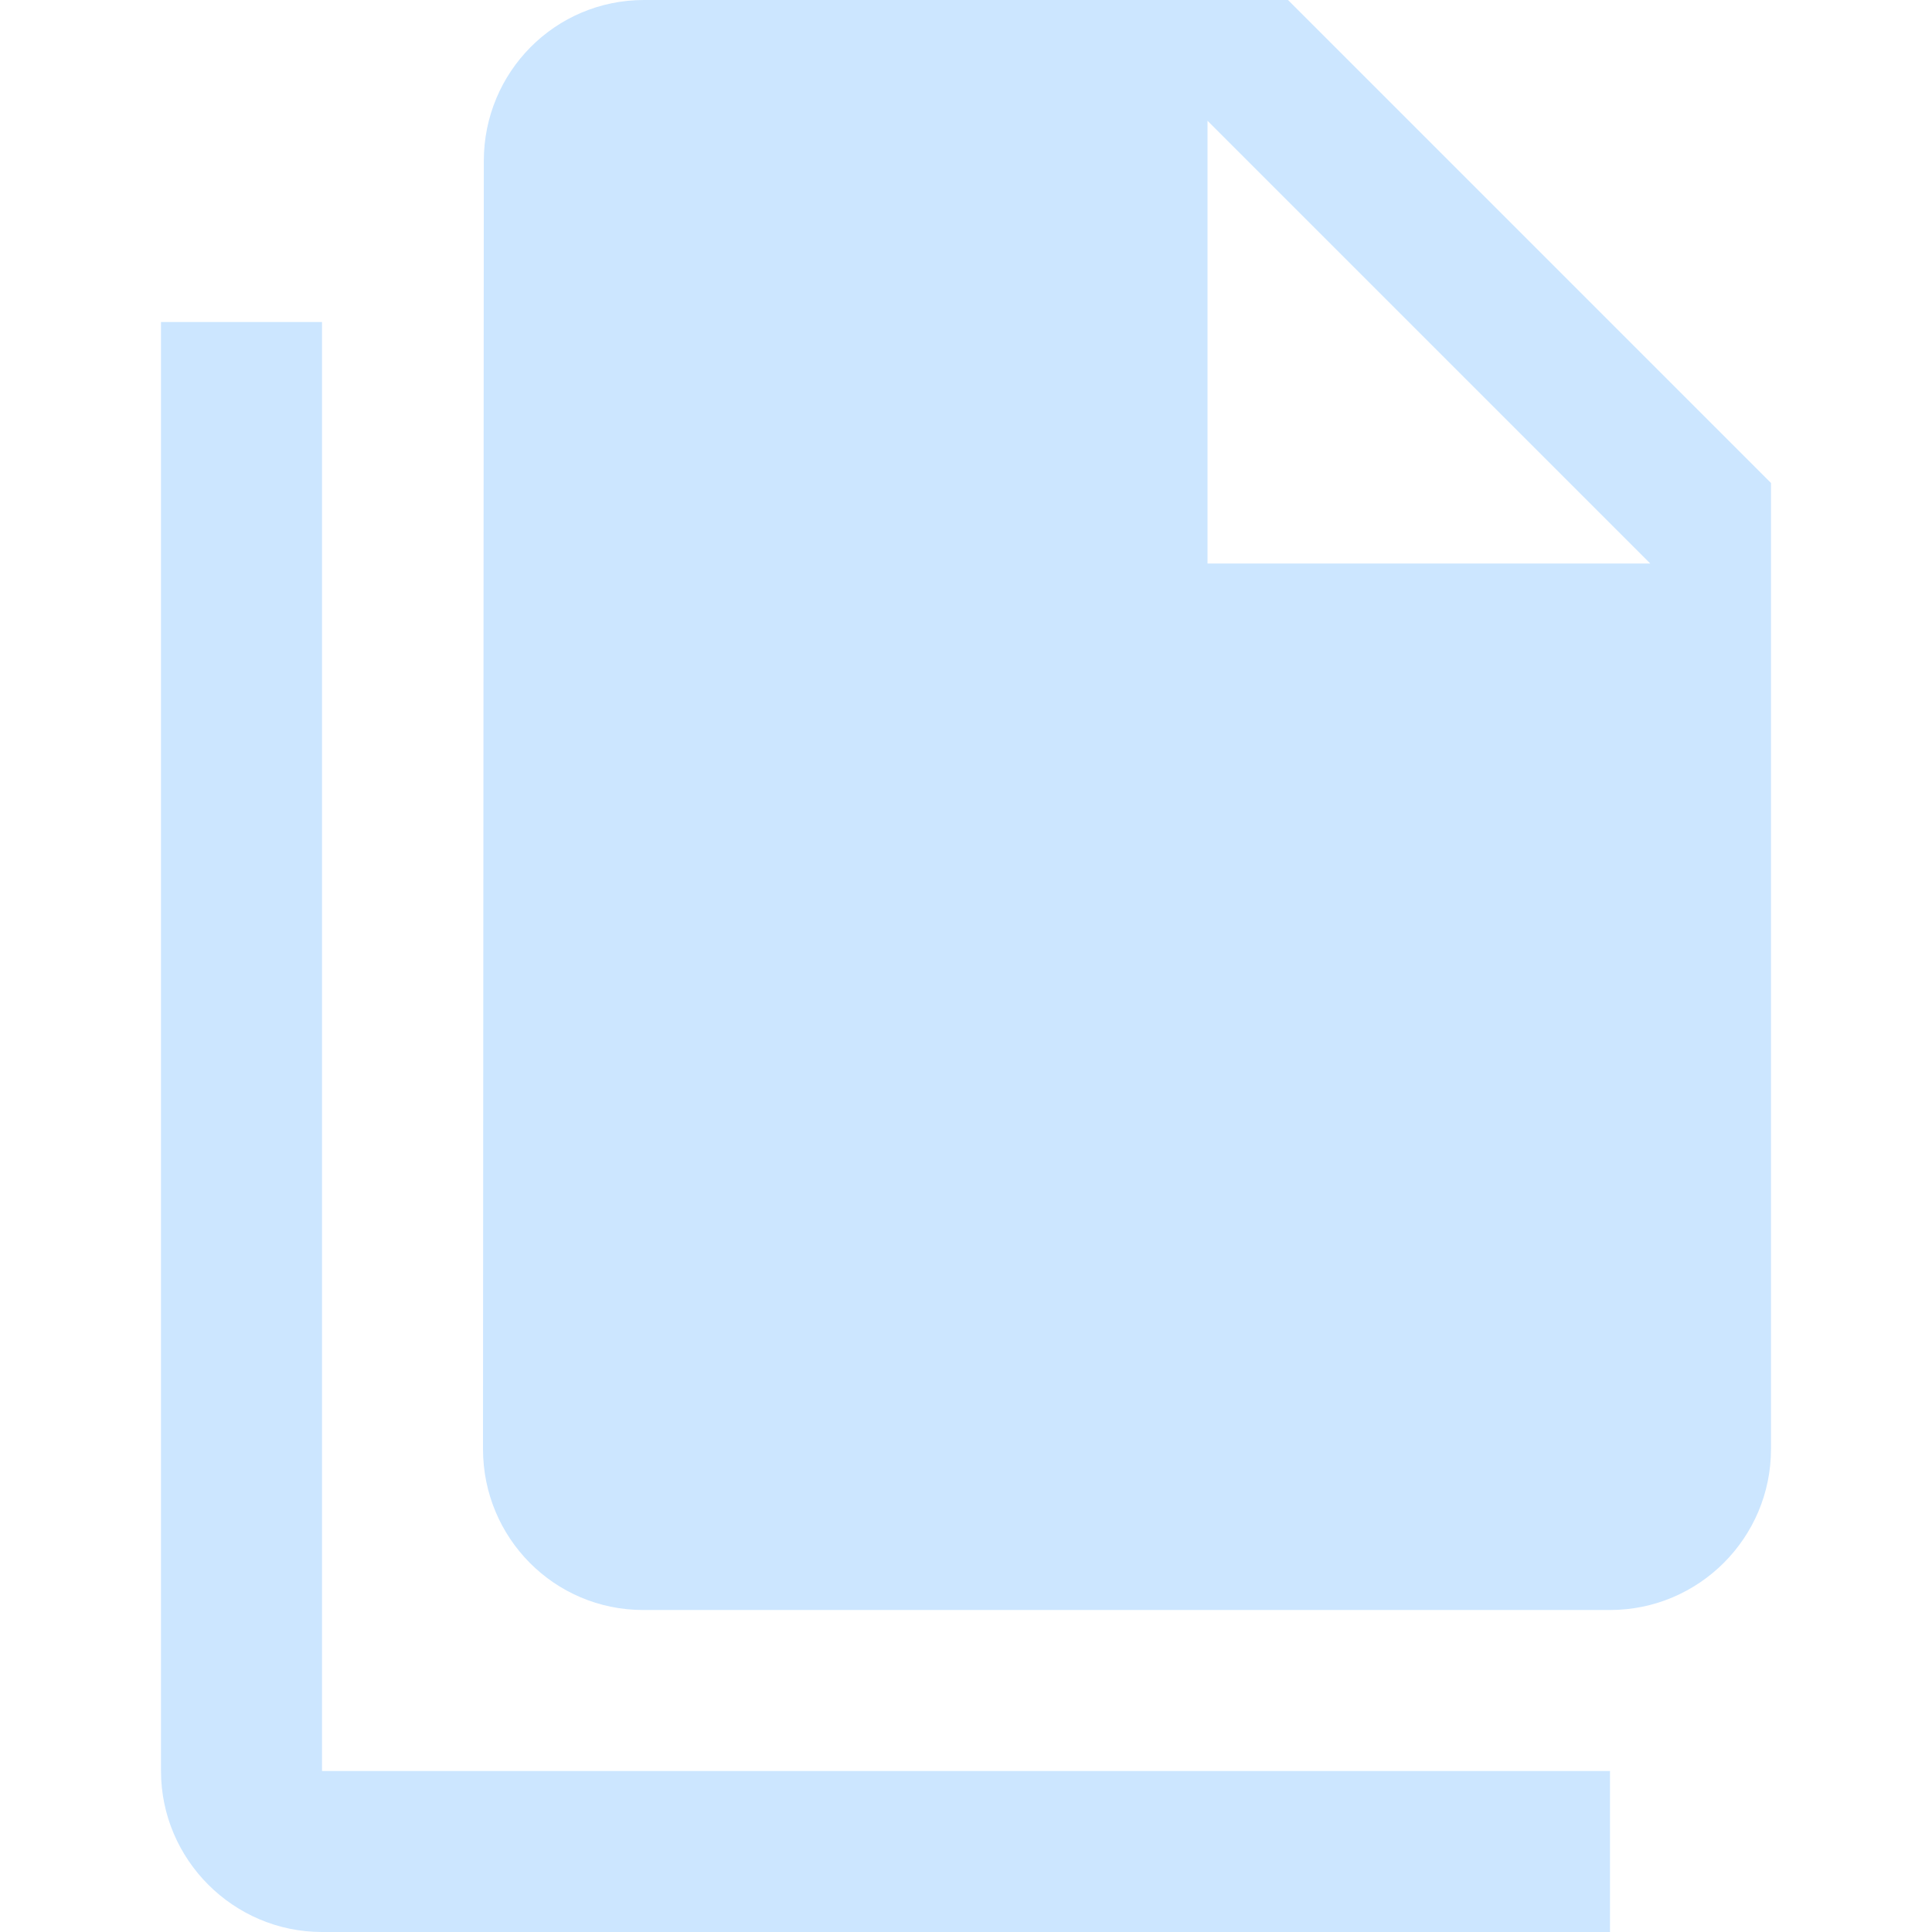 <?xml version="1.0" encoding="utf-8"?>
<!DOCTYPE svg PUBLIC "-//W3C//DTD SVG 1.1//EN" "http://www.w3.org/Graphics/SVG/1.1/DTD/svg11.dtd">
<svg xmlns="http://www.w3.org/2000/svg" xmlns:xlink="http://www.w3.org/1999/xlink" version="1.1" baseProfile="full" width="24" height="24" viewBox="0 0 24.00 24.00" enable-background="new 0 0 24.00 24.00" xml:space="preserve">
	<path fill="#CCE6FF" fill-opacity="1" stroke-width="0.2" stroke-linejoin="round" d="M 15,7L 20.5,7L 15,1.5L 15,7 Z M 8,1.90735e-006L 16,1.90735e-006L 22,6L 22,18C 22,19.104 21.104,20 20,20L 7.99,20C 6.886,20 6,19.104 6,18L 6.01,2C 6.01,0.896 6.895,1.90735e-006 8,1.90735e-006 Z M 4,4L 4,22L 20,22L 20,24L 4,24C 2.9,24 2,23.1 2,22L 2,4L 4,4 Z "/>
</svg>
